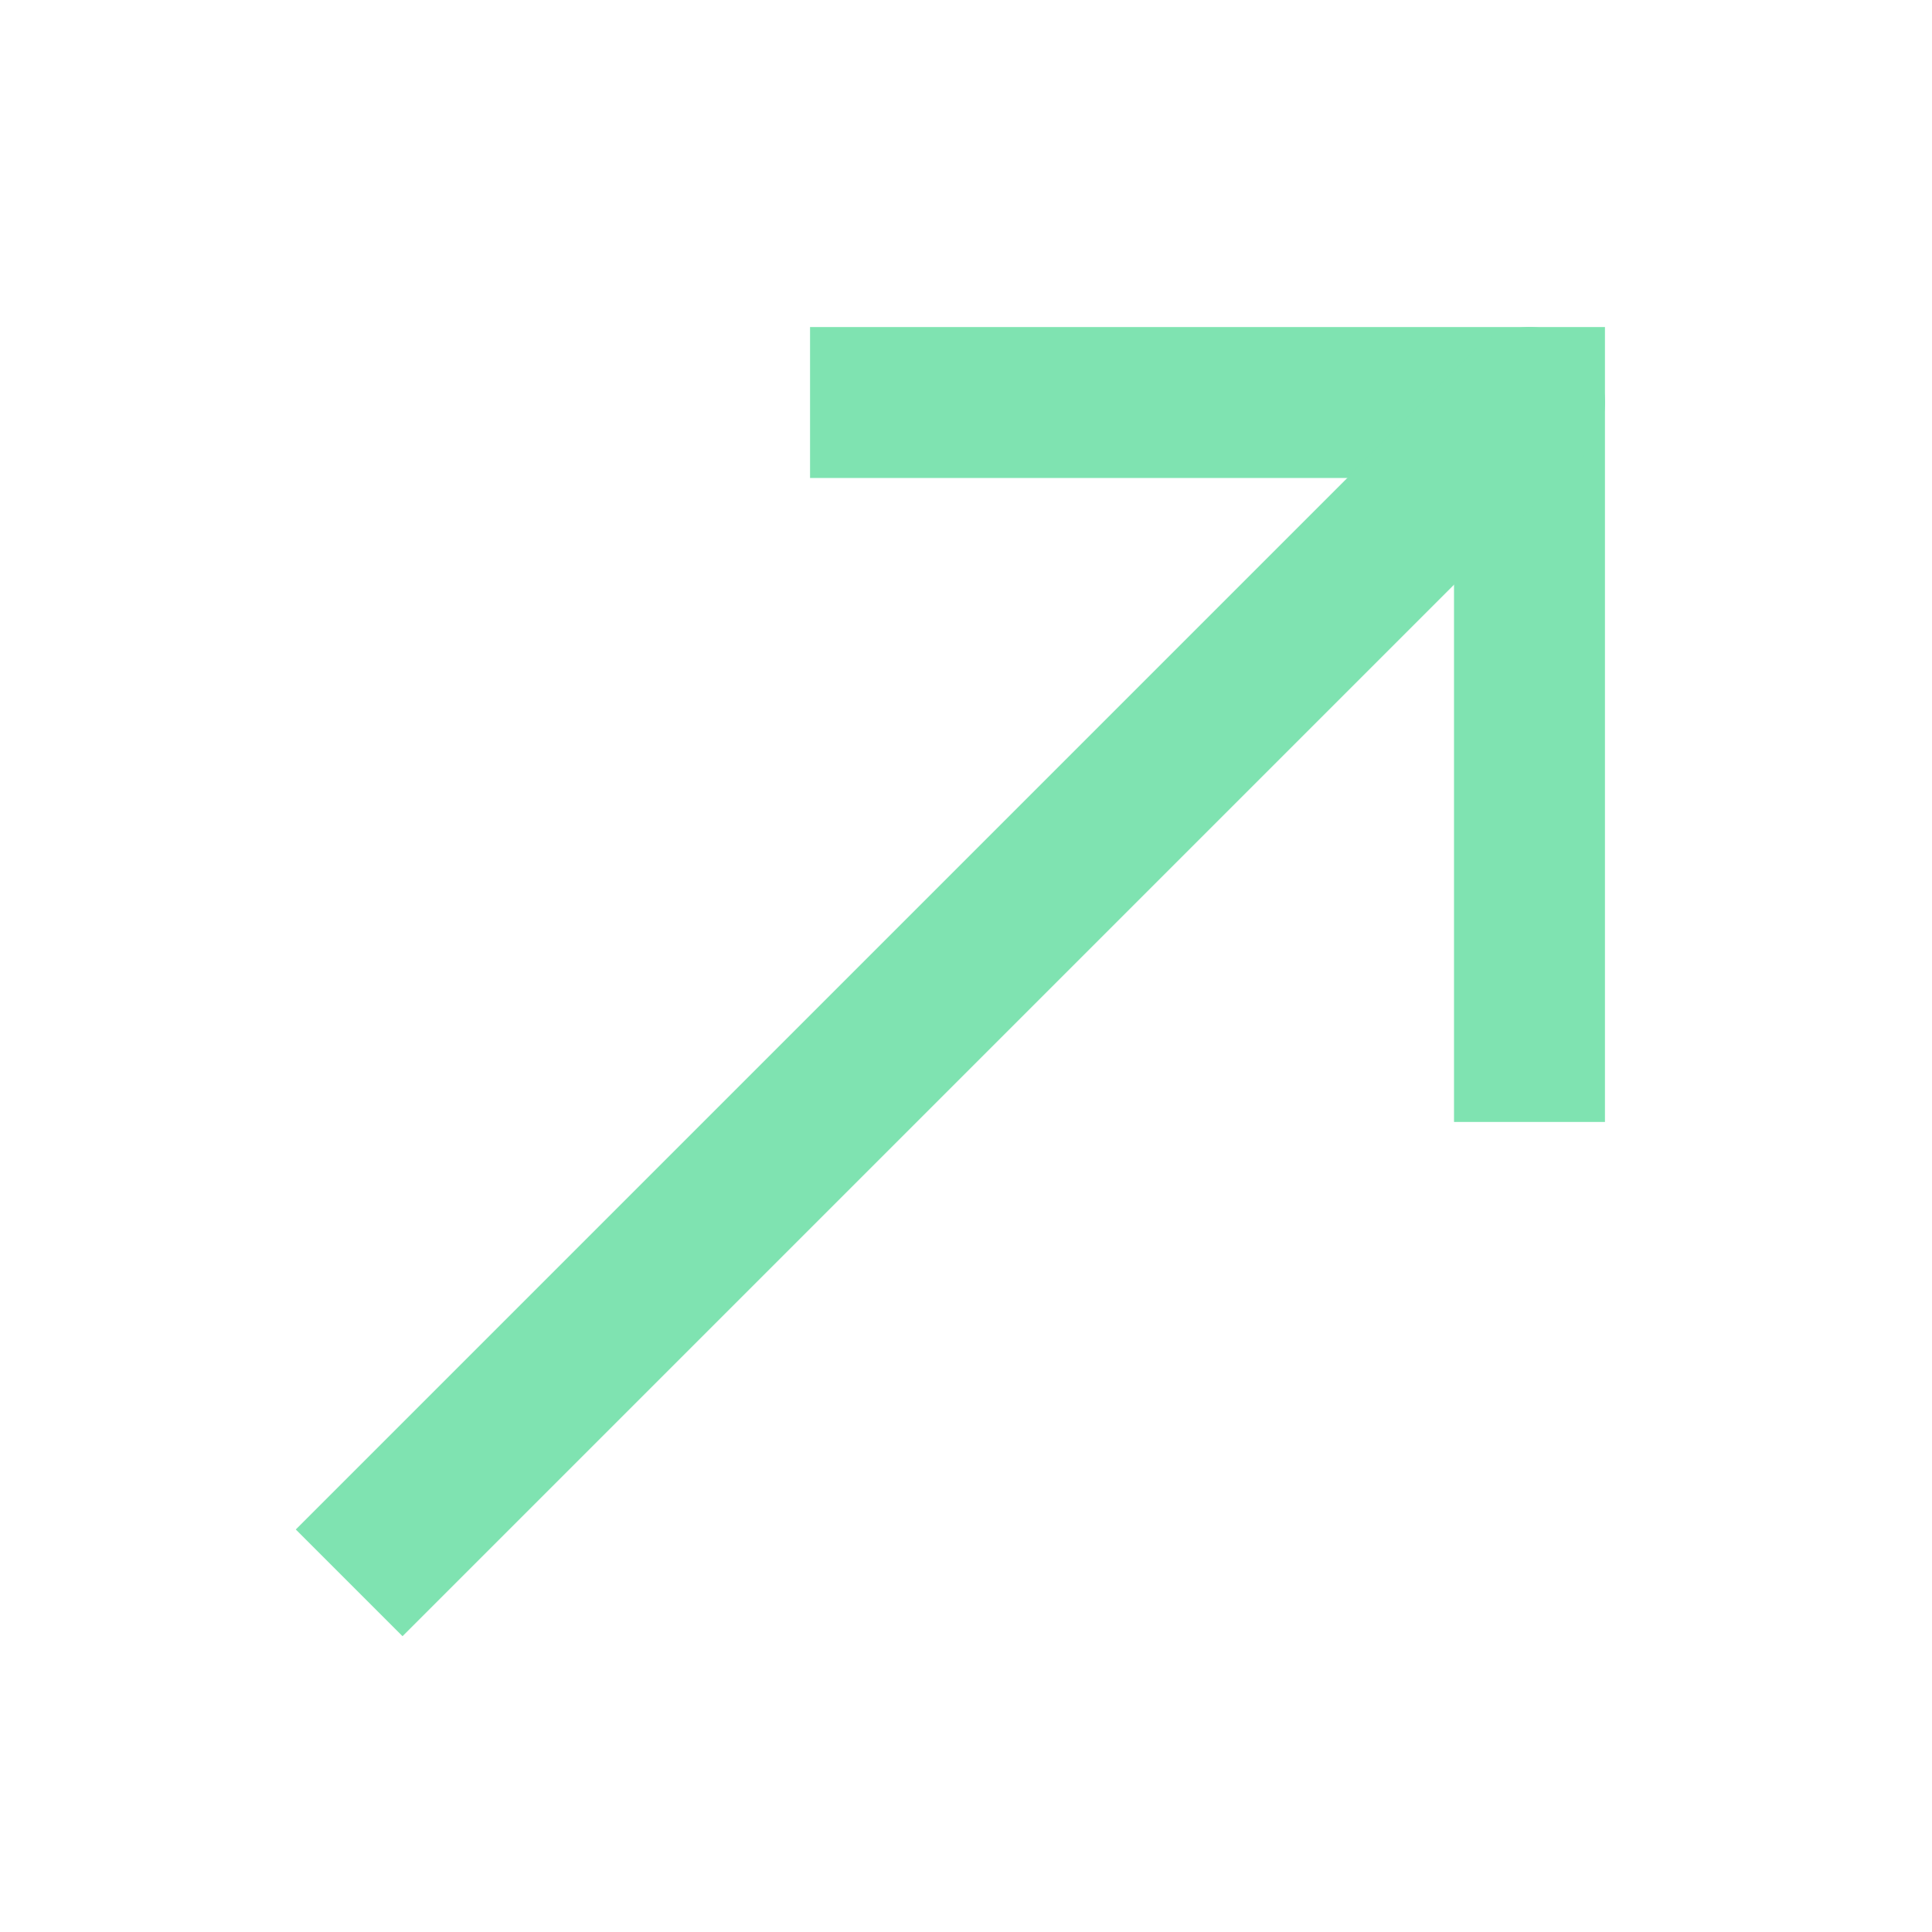 <svg width="32" height="32" viewBox="0 0 32 32" fill="none" xmlns="http://www.w3.org/2000/svg">
    <path d="M25.333 17.333V6.667H14.667" stroke="#7FE3B1" stroke-width="2.5" stroke-linecap="square"/>
    <path d="M25.333 6.667L24 8" stroke="#7FE3B1" stroke-width="2.5" stroke-linecap="round"/>
    <path d="M24 8L6.667 25.333" stroke="#7FE3B1" stroke-width="2.5" stroke-linecap="square"/>
</svg>